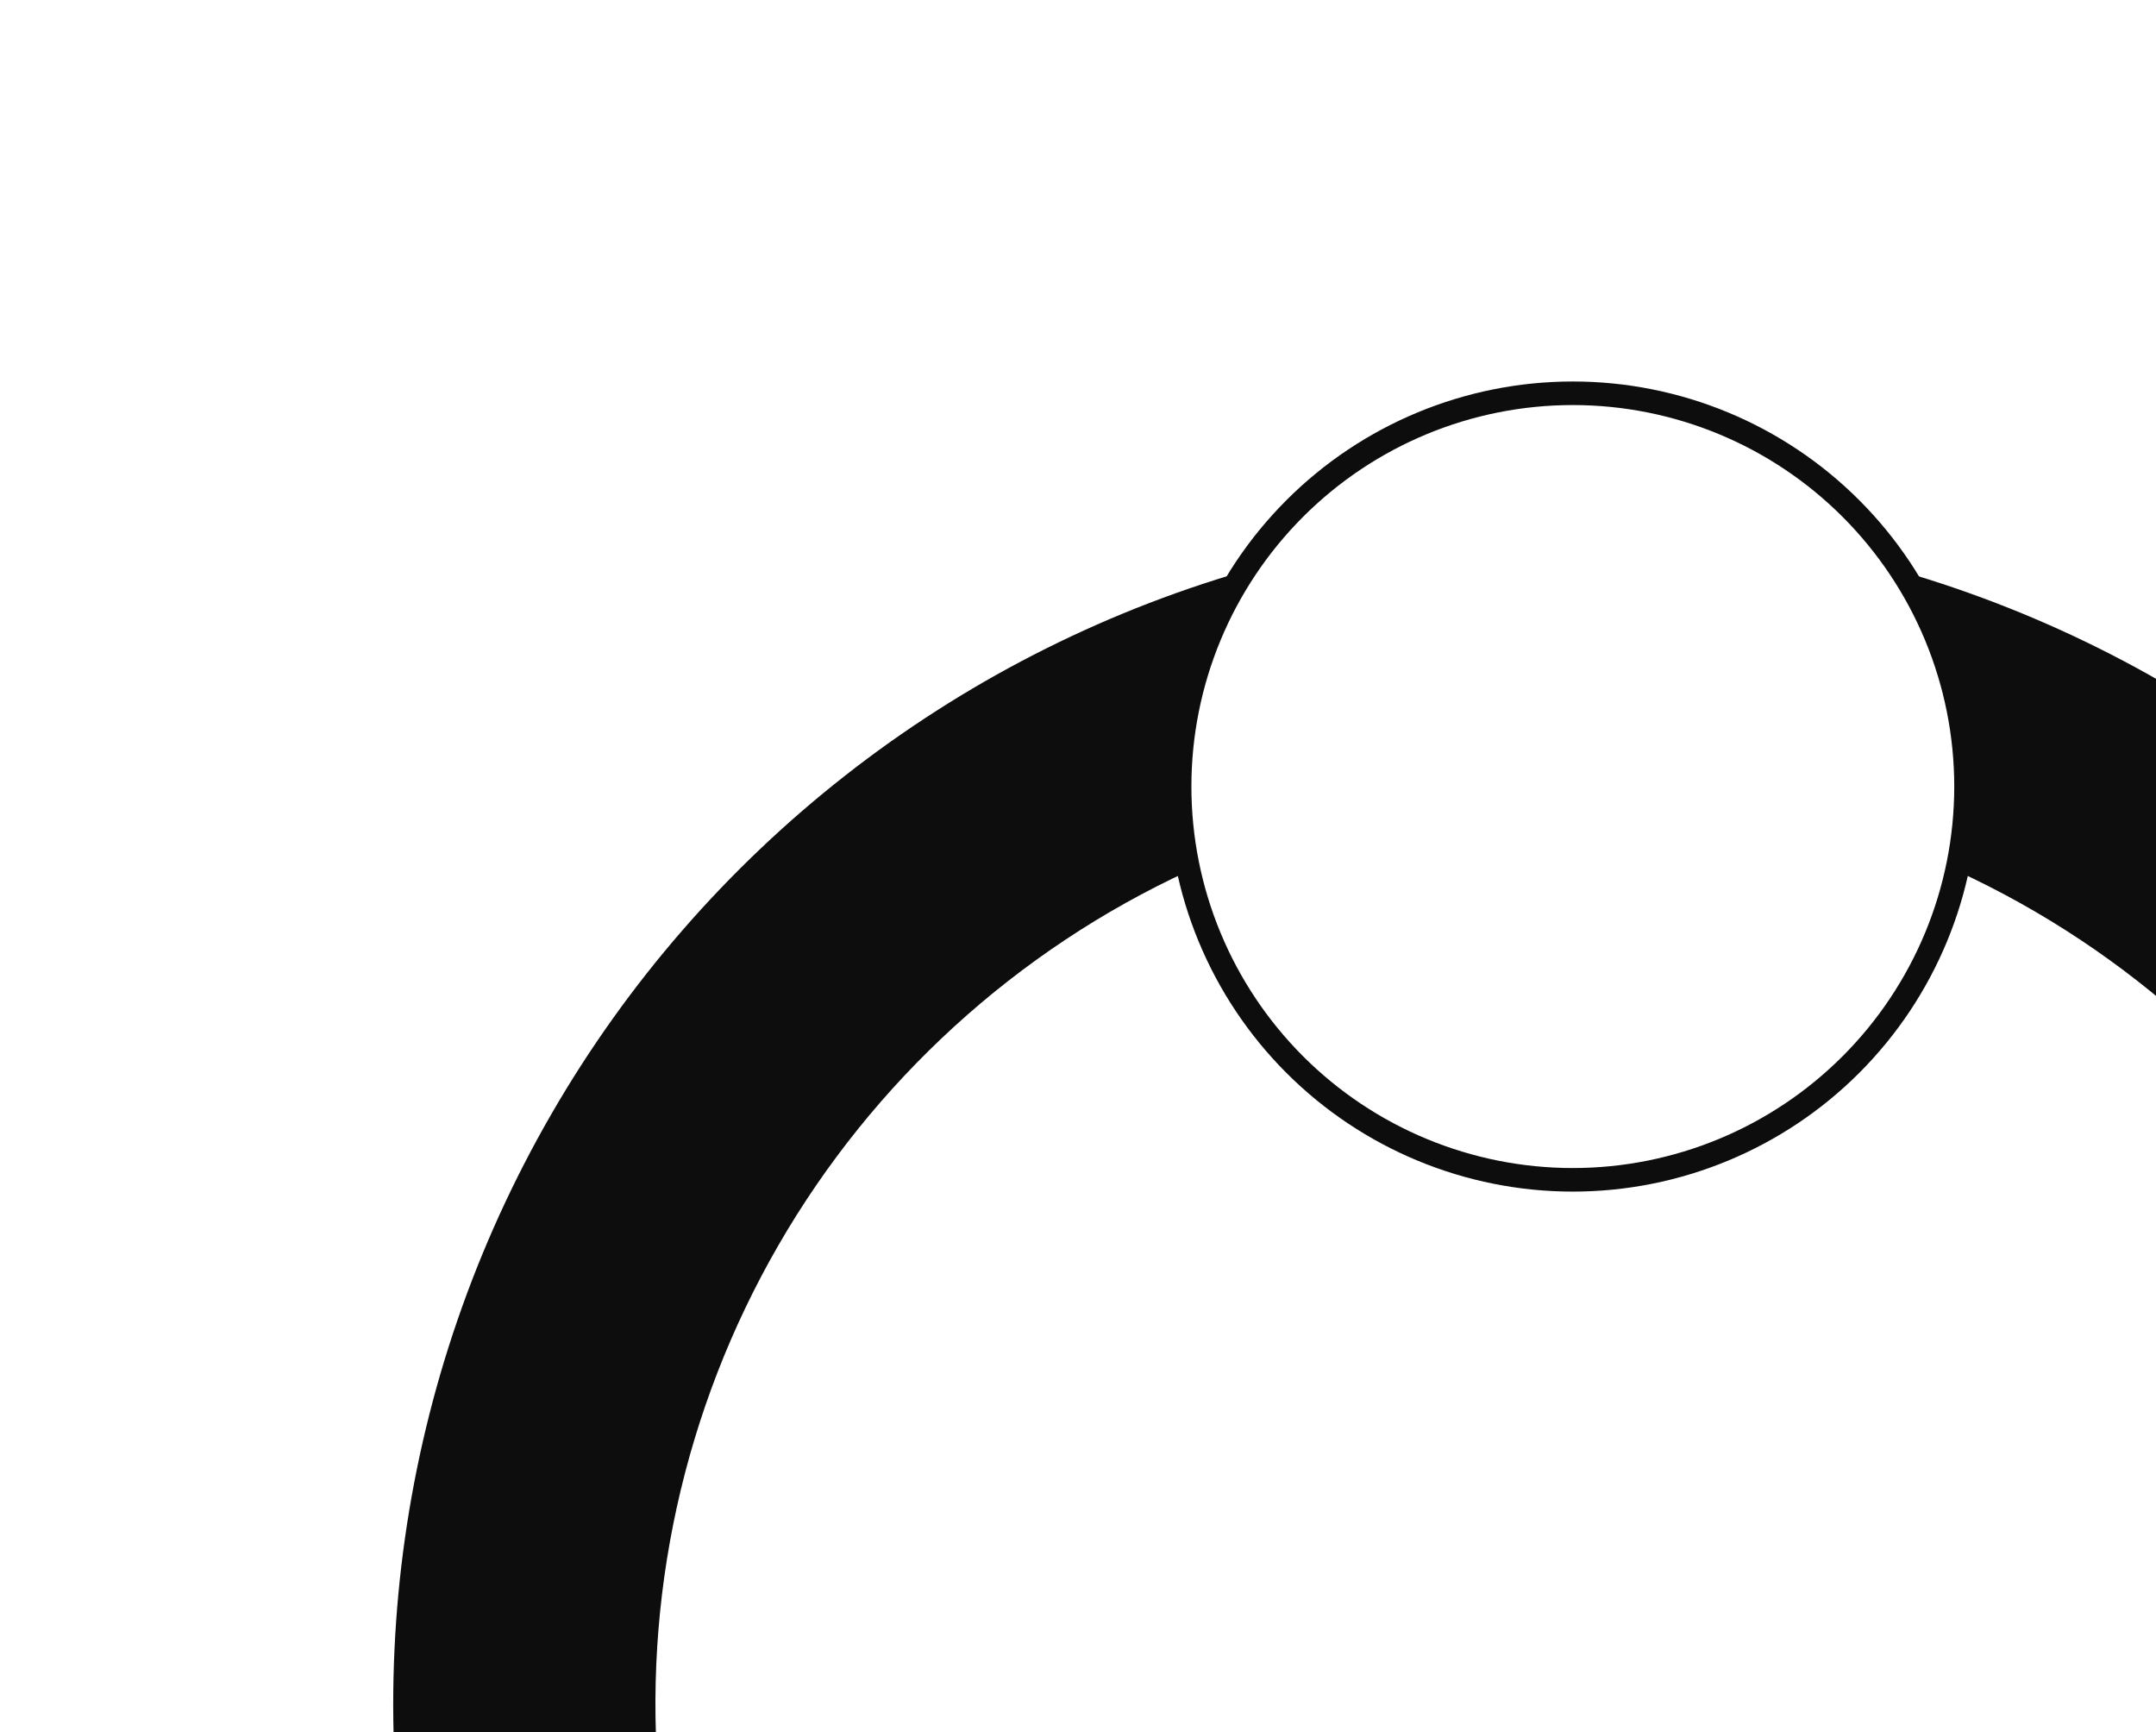 <svg width="122" height="98" viewBox="0 0 122 98" fill="none" xmlns="http://www.w3.org/2000/svg">
<path d="M66.75 44.5C66.75 50.401 69.094 56.06 73.267 60.233C77.44 64.406 83.099 66.75 89 66.75C94.901 66.75 100.561 64.406 104.733 60.233C108.906 56.06 111.25 50.401 111.25 44.5C111.25 38.599 108.906 32.94 104.733 28.767C100.561 24.594 94.901 22.25 89 22.25C83.099 22.25 77.44 24.594 73.267 28.767C69.094 32.94 66.75 38.599 66.75 44.5ZM32.915 103.107C30.329 104.538 28.054 106.47 26.223 108.791C24.391 111.111 23.041 113.773 22.25 116.622C21.459 119.47 21.244 122.447 21.617 125.38C21.989 128.312 22.943 131.141 24.421 133.701C25.899 136.261 27.873 138.501 30.226 140.289C32.58 142.078 35.266 143.38 38.129 144.118C40.991 144.857 43.972 145.018 46.897 144.592C49.822 144.166 52.633 143.161 55.165 141.636C60.234 138.665 63.922 133.809 65.424 128.129C66.925 122.448 66.119 116.404 63.181 111.316C60.244 106.228 55.413 102.508 49.742 100.969C44.072 99.429 38.023 100.195 32.915 103.099V103.107ZM145.085 103.107C147.667 104.539 149.938 106.471 151.765 108.79C153.593 111.11 154.94 113.77 155.729 116.615C156.518 119.46 156.732 122.434 156.359 125.364C155.987 128.293 155.034 131.118 153.558 133.676C152.082 136.233 150.112 138.471 147.762 140.258C145.412 142.046 142.729 143.348 139.871 144.088C137.013 144.829 134.035 144.993 131.113 144.57C128.191 144.148 125.382 143.148 122.85 141.629C117.848 138.627 114.225 133.78 112.762 128.133C111.3 122.486 112.114 116.49 115.031 111.437C117.947 106.385 122.731 102.68 128.353 101.122C133.975 99.564 139.984 100.276 145.085 103.107Z" stroke="#0D0D0D" stroke-width="1.333"/>
<path fill-rule="evenodd" clip-rule="evenodd" d="M67.269 49.269C66.635 46.378 66.583 43.389 67.118 40.478C67.653 37.566 68.763 34.791 70.384 32.315C53.847 37.117 39.806 48.126 31.195 63.039C22.584 77.953 20.07 95.617 24.178 112.34C25.514 109.699 27.363 107.351 29.617 105.433C31.871 103.515 34.485 102.066 37.306 101.171C36.323 90.484 38.677 79.754 44.043 70.46C49.408 61.165 57.523 53.762 67.269 49.269ZM110.731 49.269C120.477 53.762 128.592 61.165 133.958 70.46C139.324 79.754 141.677 90.484 140.694 101.171C143.516 102.067 146.131 103.517 148.385 105.436C150.639 107.355 152.487 109.705 153.822 112.348C157.93 95.624 155.416 77.96 146.806 63.047C138.195 48.133 124.153 37.125 107.616 32.322C109.236 34.798 110.346 37.572 110.881 40.482C111.416 43.392 111.365 46.379 110.731 49.269ZM135.206 144.588C132.25 144.754 129.292 144.328 126.502 143.336C123.713 142.344 121.15 140.805 118.964 138.81C110.2 145.004 99.732 148.33 89 148.33C78.269 148.33 67.801 145.004 59.037 138.81C56.851 140.807 54.288 142.347 51.499 143.34C48.71 144.334 45.75 144.76 42.794 144.595C55.223 156.517 71.778 163.173 89 163.173C106.222 163.173 122.777 156.509 135.206 144.588Z" fill="#0D0D0D"/>
</svg>
